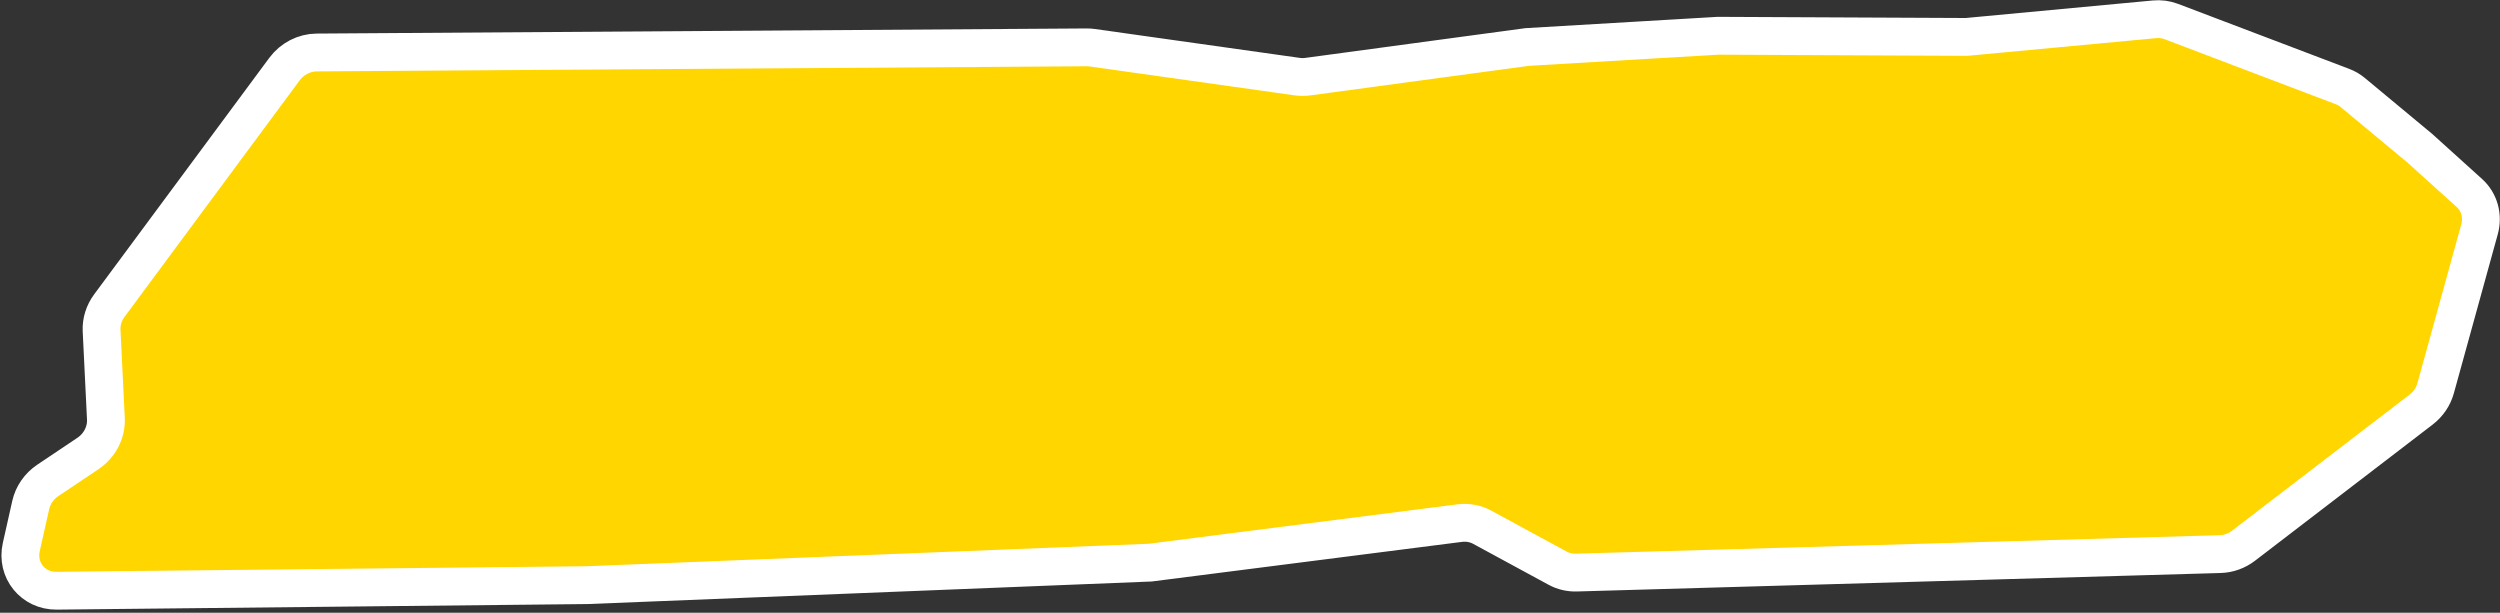 <svg width="661" height="162" viewBox="0 0 661 162" fill="none" xmlns="http://www.w3.org/2000/svg">
<rect x="0" y="0" width="661" height="162" fill="#333333" stroke="none"/>
<path d="M287.322 12.52L83.752 13.877C80.434 13.899 77.243 15.541 75.228 18.263L28.913 80.802C27.475 82.745 26.748 85.087 26.861 87.415L27.997 110.723C28.172 114.309 26.357 117.822 23.254 119.902L12.63 127.025C10.336 128.563 8.71 130.913 8.12 133.546L5.628 144.648C4.261 150.737 8.72 156.249 14.959 156.184L155.241 154.712L304.095 148.759L385.934 138.312C388.017 138.046 390.094 138.423 391.877 139.391L411.855 150.232C413.345 151.041 415.046 151.44 416.79 151.39L587.02 146.503C589.228 146.44 591.397 145.66 593.191 144.285L640.152 108.291C642.016 106.861 643.367 104.873 643.979 102.656L655.586 60.633C656.564 57.089 655.541 53.414 652.915 51.041L639.798 39.189L622.04 24.439C621.252 23.785 620.357 23.264 619.388 22.896L574.096 5.696C572.699 5.165 571.179 4.964 569.65 5.107L519.951 9.761L454.259 9.454L403.799 12.426L345.776 20.266C344.848 20.392 343.914 20.39 343.001 20.262L288.79 12.618C288.306 12.55 287.815 12.517 287.322 12.52Z" fill="#FFD600" stroke="white" stroke-width="10"/>
</svg>
